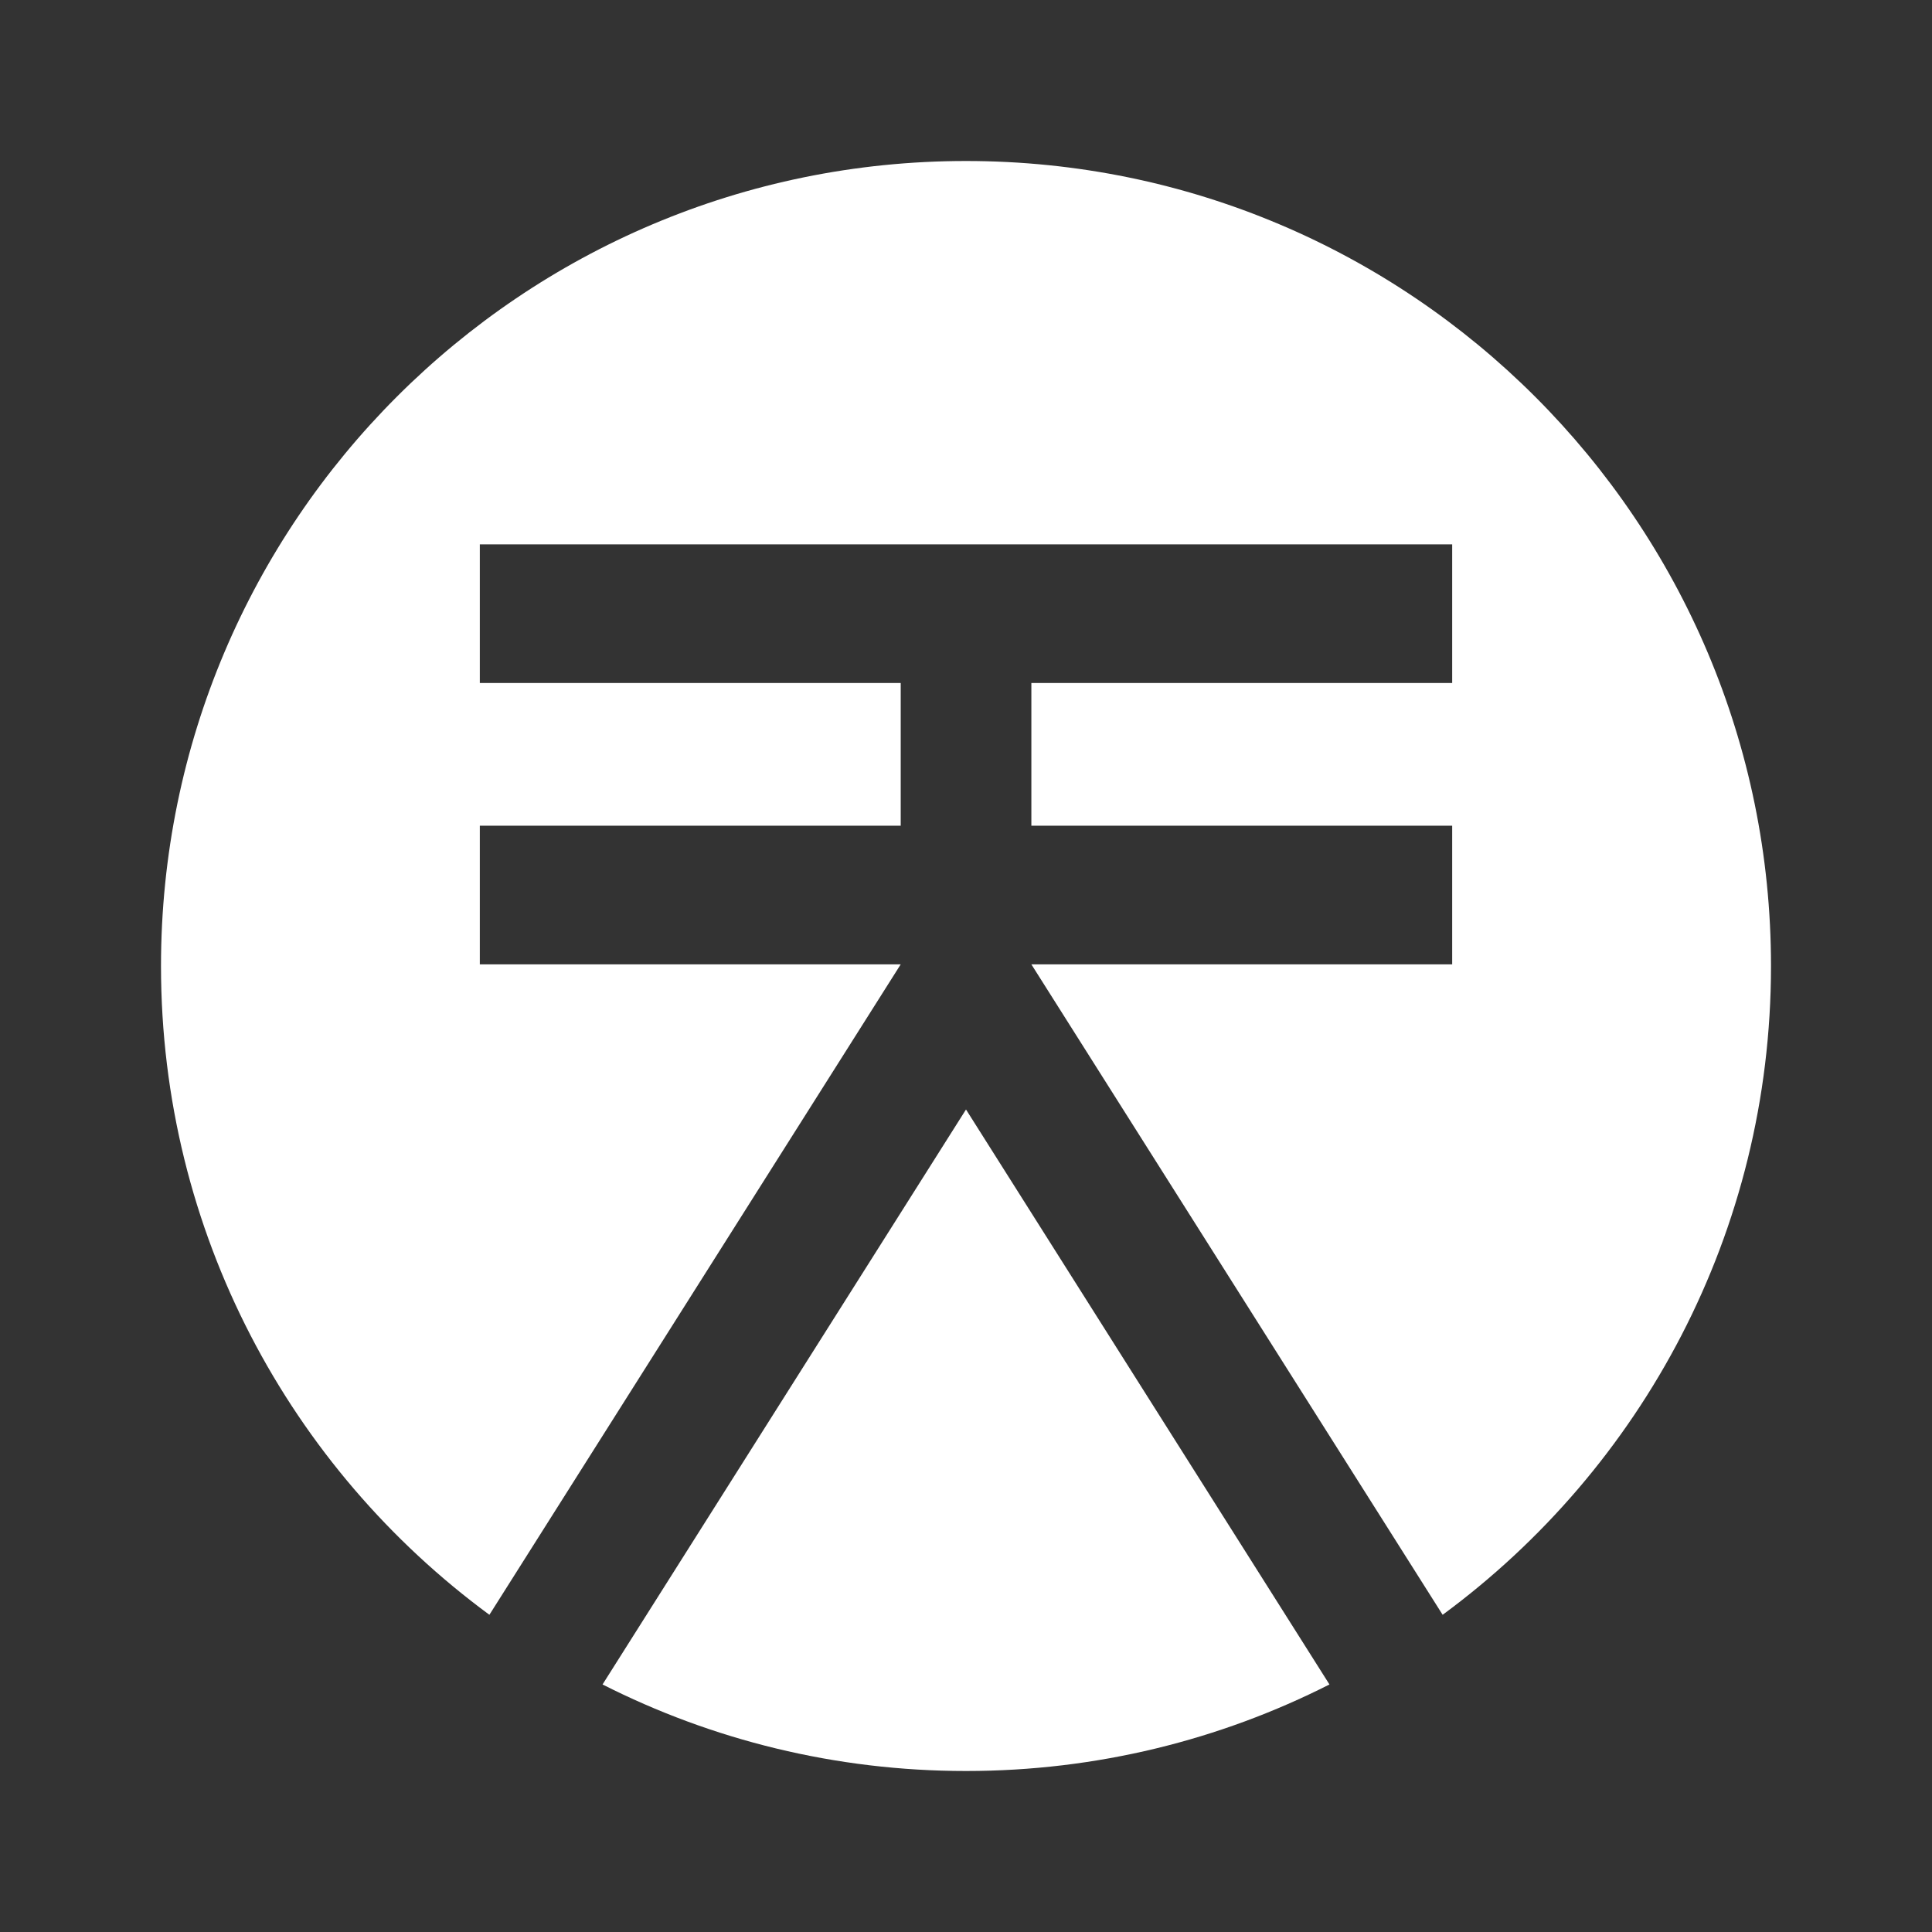 <svg width="48" height="48" viewBox="0 0 48 48" fill="none" xmlns="http://www.w3.org/2000/svg">
<rect x="0" y="0" width="48" height="48" fill="#333333" stroke="none"/>
<path d="M35.842 40.119C40.789 36.478 44 30.614 44 24C44 12.955 35.046 4 24 4C12.954 4 4 12.955 4 24C4 30.614 7.211 36.479 12.159 40.119L22.378 23.959H11.921V20.514H22.378V16.969H11.921V13.524H36.079V16.969H25.624V20.514H36.079V23.959H25.624L35.842 40.119Z" fill="white"/>
<path d="M33.03 41.85L24 27.565L14.97 41.85C17.683 43.225 20.751 44 24 44C27.249 44 30.317 43.225 33.03 41.85Z" fill="white"/>
</svg>
